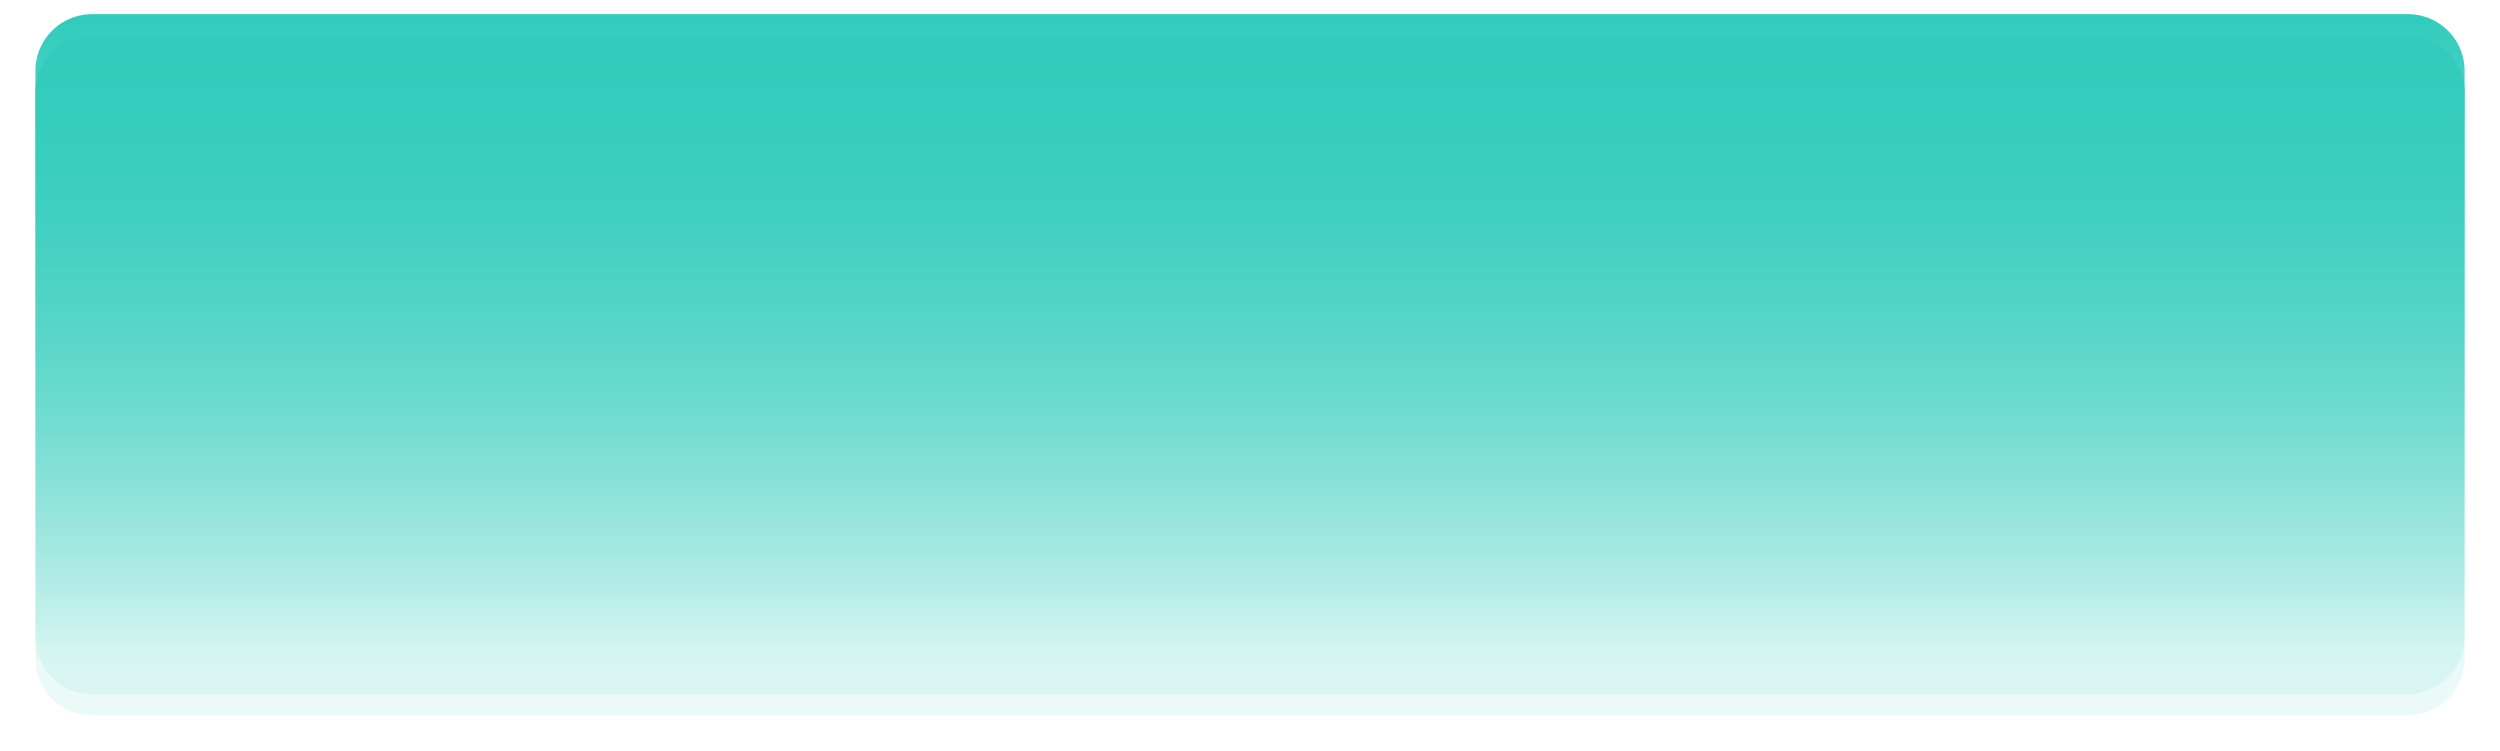 ﻿<?xml version="1.0" encoding="utf-8"?>
<svg version="1.1" xmlns:xlink="http://www.w3.org/1999/xlink" width="353px" height="106px" xmlns="http://www.w3.org/2000/svg">
  <defs>
    <linearGradient gradientUnits="userSpaceOnUse" x1="187.5" y1="656.913" x2="187.5" y2="745.442" id="LinearGradient619">
      <stop id="Stop620" stop-color="#32ccbc" offset="0" />
      <stop id="Stop621" stop-color="#32ccbc" stop-opacity="0.098" offset="1" />
    </linearGradient>
    <filter x="11px" y="654px" width="353px" height="106px" filterUnits="userSpaceOnUse" id="filter622">
      <feOffset dx="0" dy="3" in="SourceAlpha" result="shadowOffsetInner" />
      <feGaussianBlur stdDeviation="2.5" in="shadowOffsetInner" result="shadowGaussian" />
      <feComposite in2="shadowGaussian" operator="atop" in="SourceAlpha" result="shadowComposite" />
      <feColorMatrix type="matrix" values="0 0 0 0 0  0 0 0 0 0  0 0 0 0 0  0 0 0 0.349 0  " in="shadowComposite" />
    </filter>
    <g id="widget623">
      <path d="M 16 664  A 8 8 0 0 1 24 656 L 351 656  A 8 8 0 0 1 359 664 L 359 744  A 8 8 0 0 1 351 752 L 24 752  A 8 8 0 0 1 16 744 L 16 664  Z " fill-rule="nonzero" fill="url(#LinearGradient619)" stroke="none" />
    </g>
  </defs>
  <g transform="matrix(1 0 0 1 -11 -654 )">
    <use xlink:href="#widget623" filter="url(#filter622)" />
    <use xlink:href="#widget623" />
  </g>
</svg>